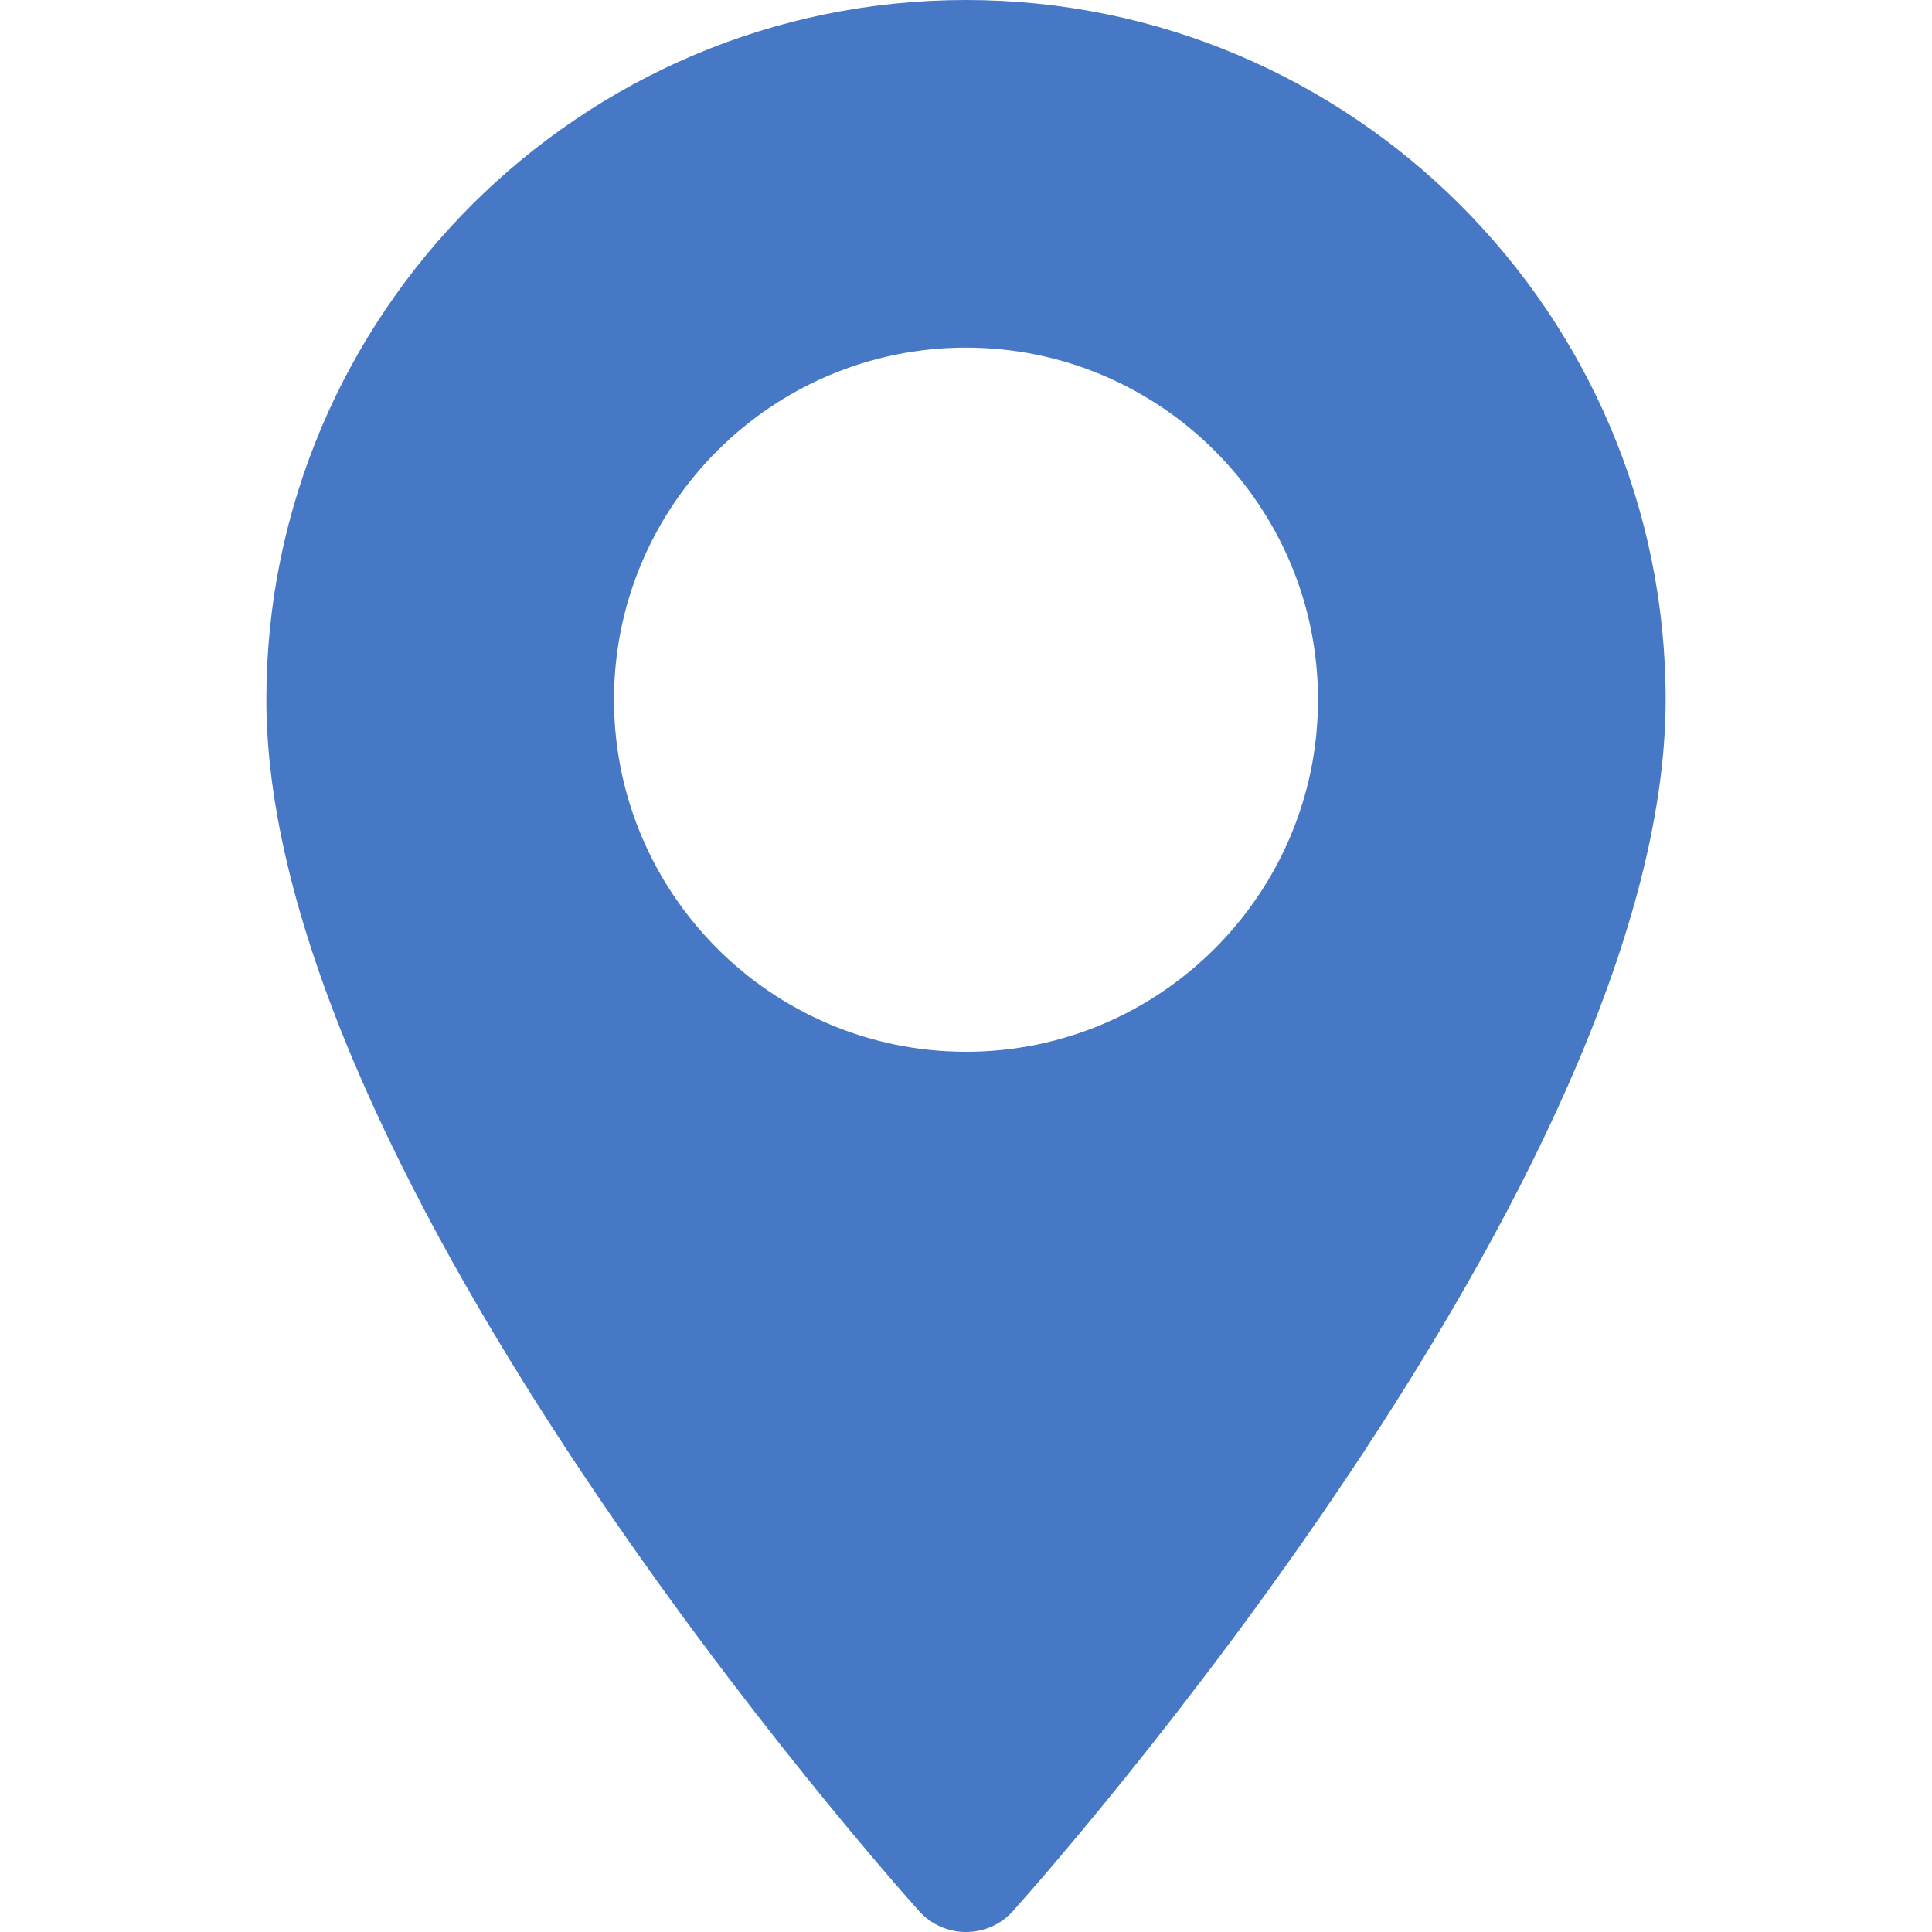 <svg width="15" height="15" viewBox="0 0 15 15" fill="none" xmlns="http://www.w3.org/2000/svg">
<path d="M7.5 0C4.505 0 2.068 2.437 2.068 5.432C2.068 9.15 6.929 14.607 7.136 14.838C7.331 15.054 7.67 15.054 7.864 14.838C8.071 14.607 12.932 9.15 12.932 5.432C12.932 2.437 10.495 0 7.5 0ZM7.5 8.166C5.993 8.166 4.767 6.939 4.767 5.432C4.767 3.925 5.993 2.699 7.5 2.699C9.007 2.699 10.233 3.925 10.233 5.432C10.233 6.94 9.007 8.166 7.5 8.166Z" fill="#4678C5"/>
</svg>
